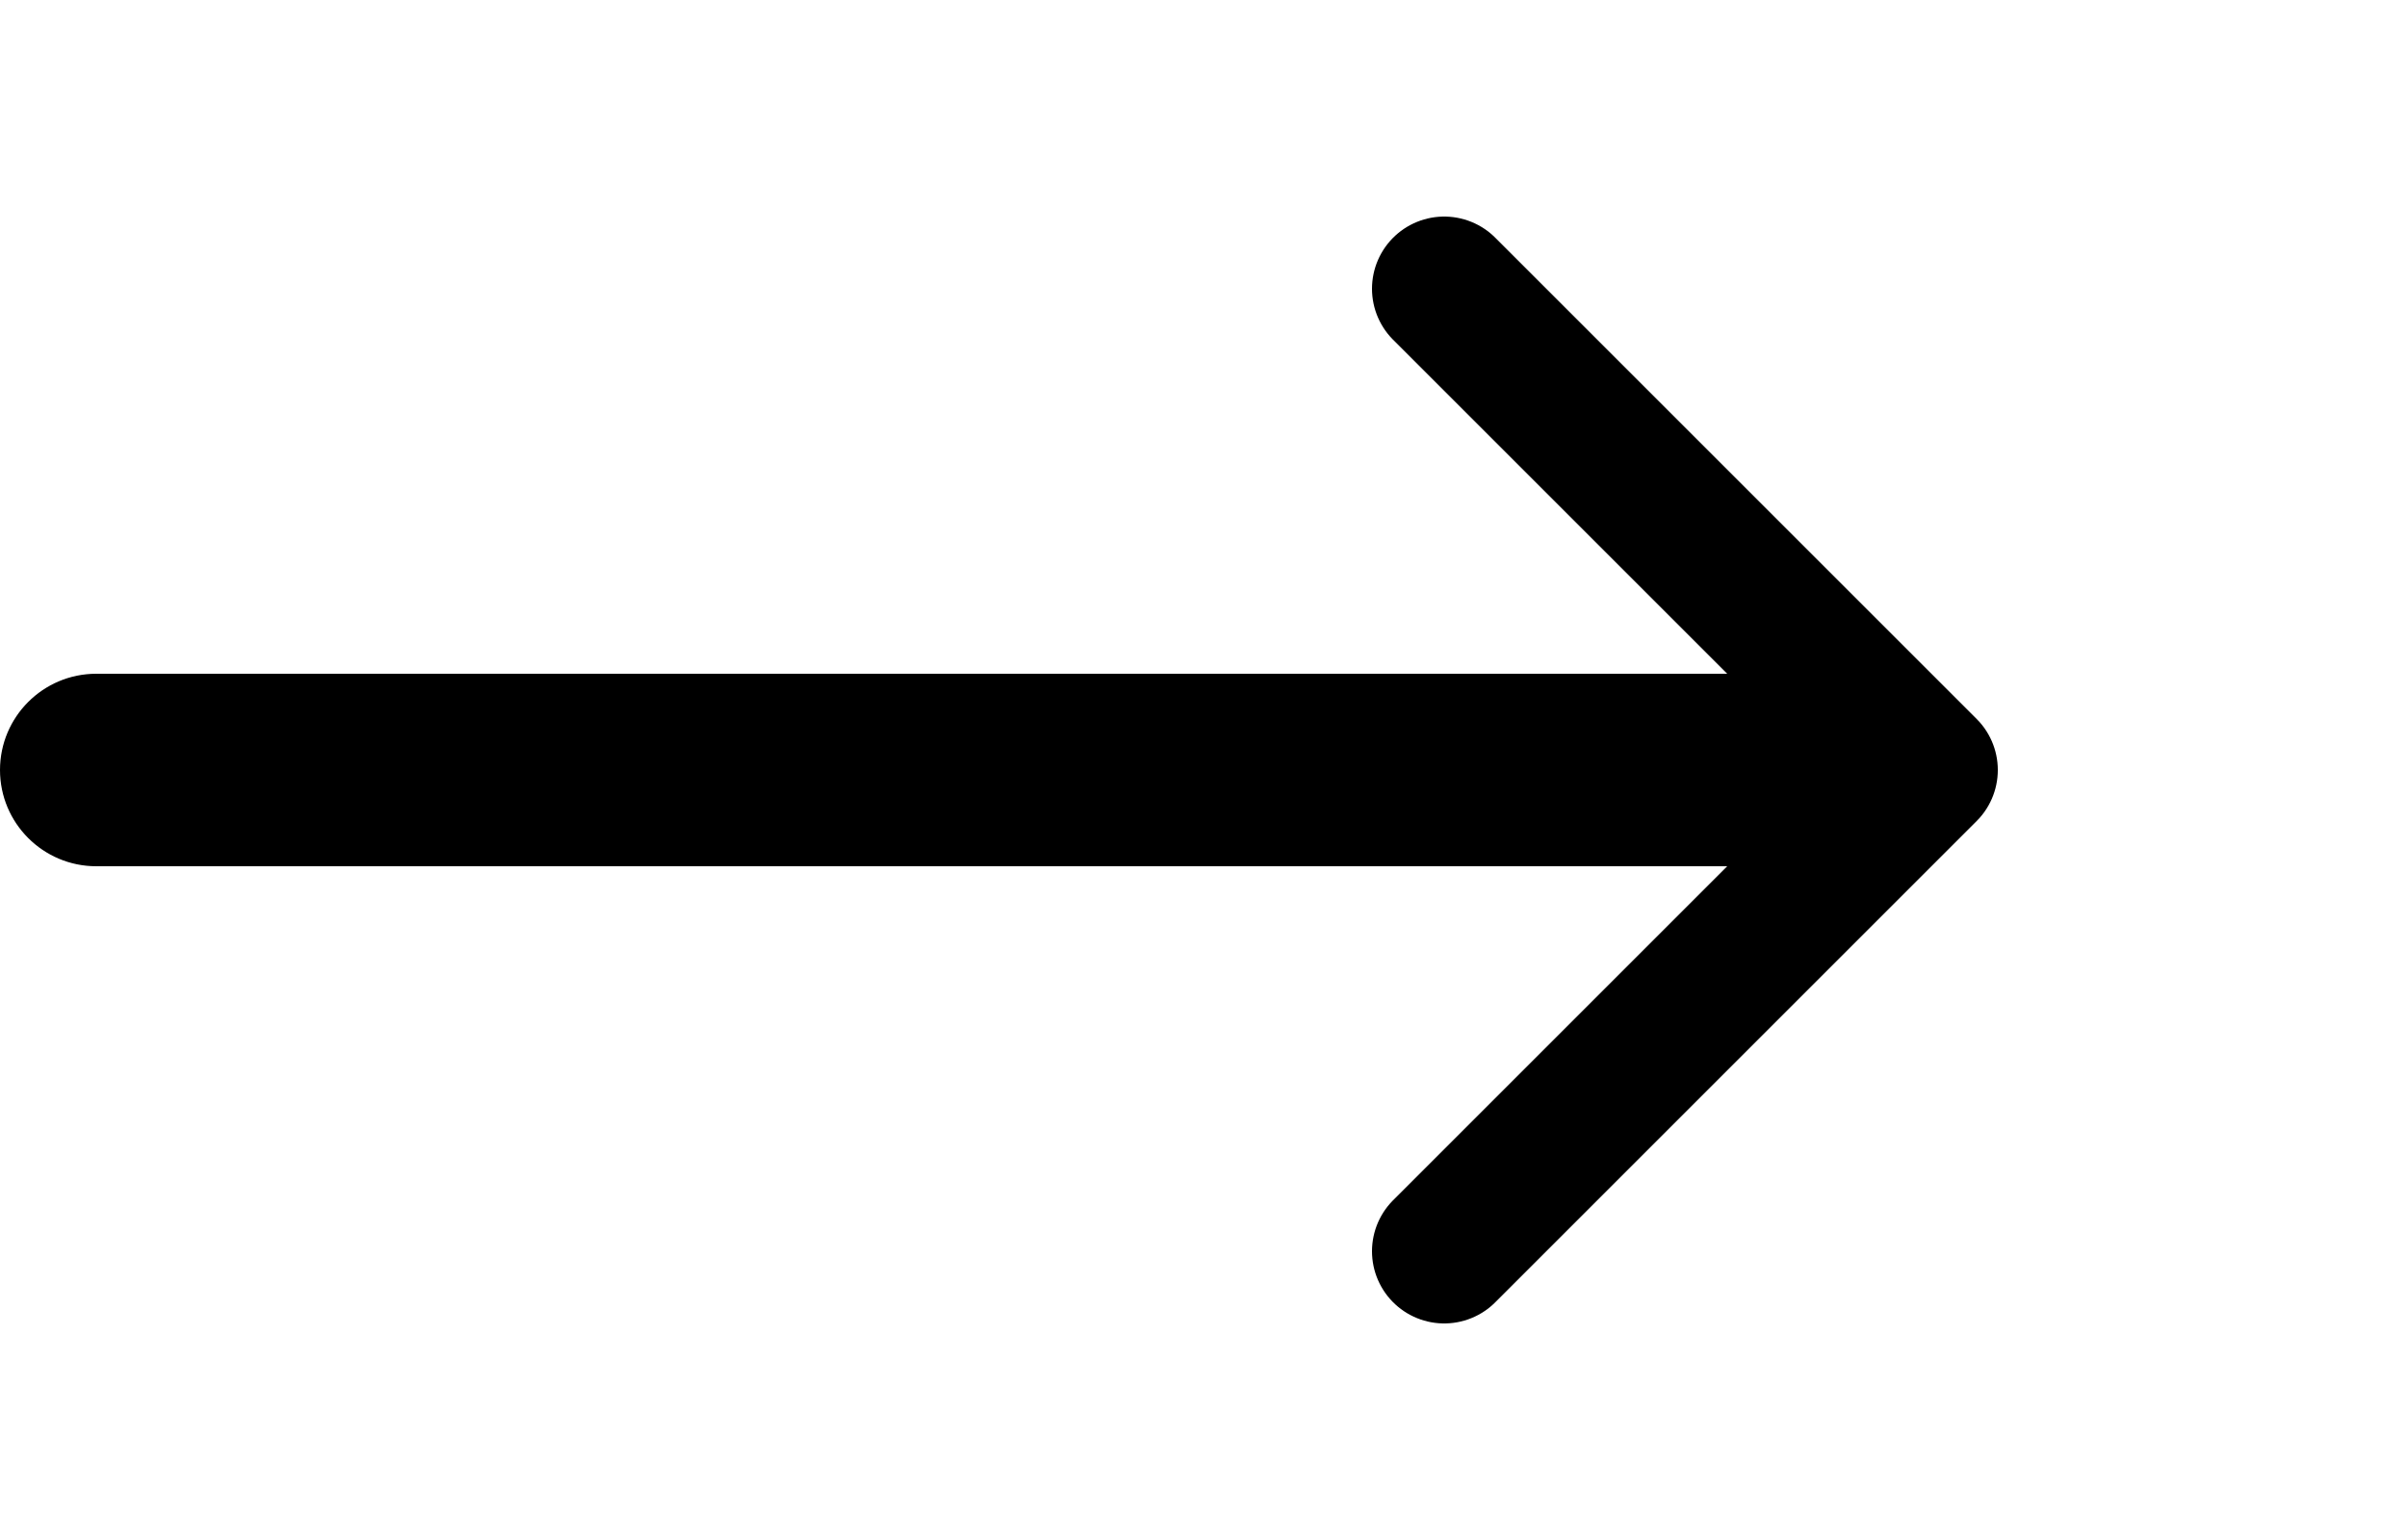 <svg width="25" height="16" viewBox="0 0 25 16" fill="none" xmlns="http://www.w3.org/2000/svg">
<path d="M15 3L20 8L15 13" stroke="black" stroke-width="1.5" stroke-linecap="round" stroke-linejoin="round"/>
<path d="M0 8C0 7.448 0.448 7 1 7H19V9H1C0.448 9 0 8.552 0 8Z" fill="black"/>
</svg>
